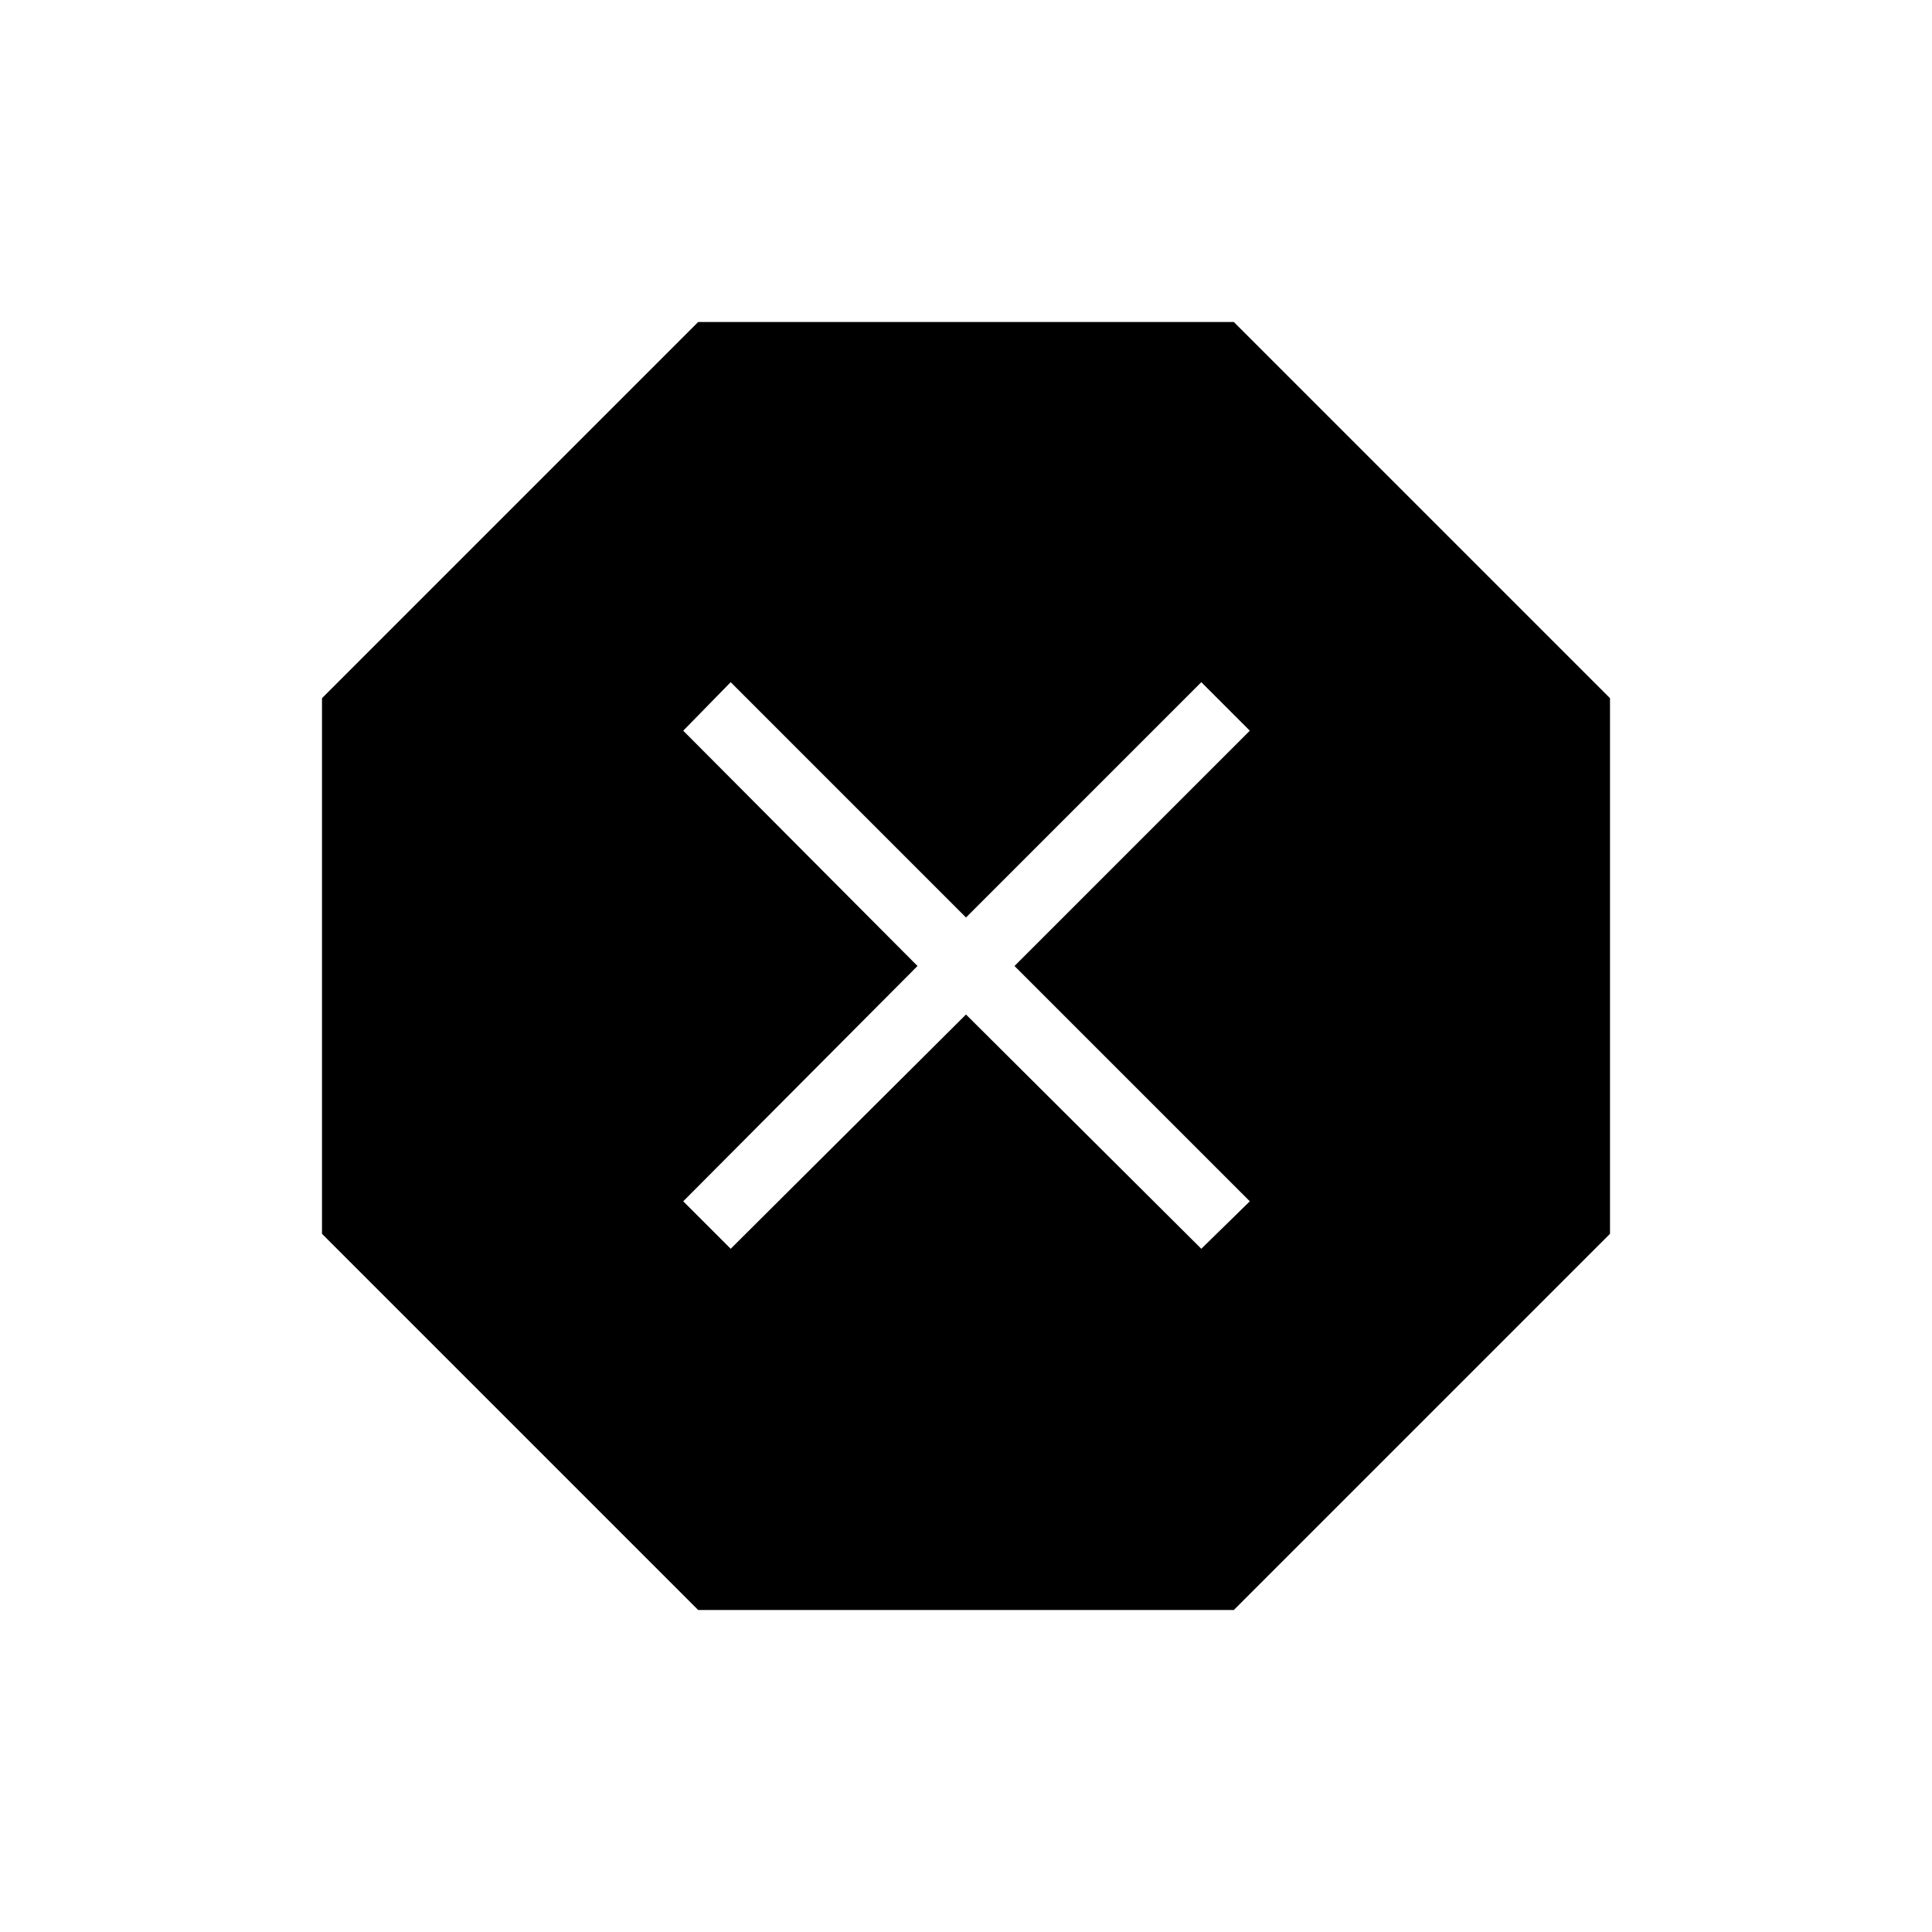 <svg xmlns="http://www.w3.org/2000/svg" height="40" viewBox="0 -960 960 960" width="40"><path d="M346.92-160 160-346.92v-266.16L346.92-800h266.16L800-613.08v266.16L613.08-160H346.92Zm16.16-179.49L480-455.9l116.92 116.41 24.11-23.59L504.1-480l116.93-116.92-24.11-24.11L480-504.1 363.08-621.03l-23.59 24.11L455.9-480 339.49-363.08l23.59 23.59Z"/></svg>
